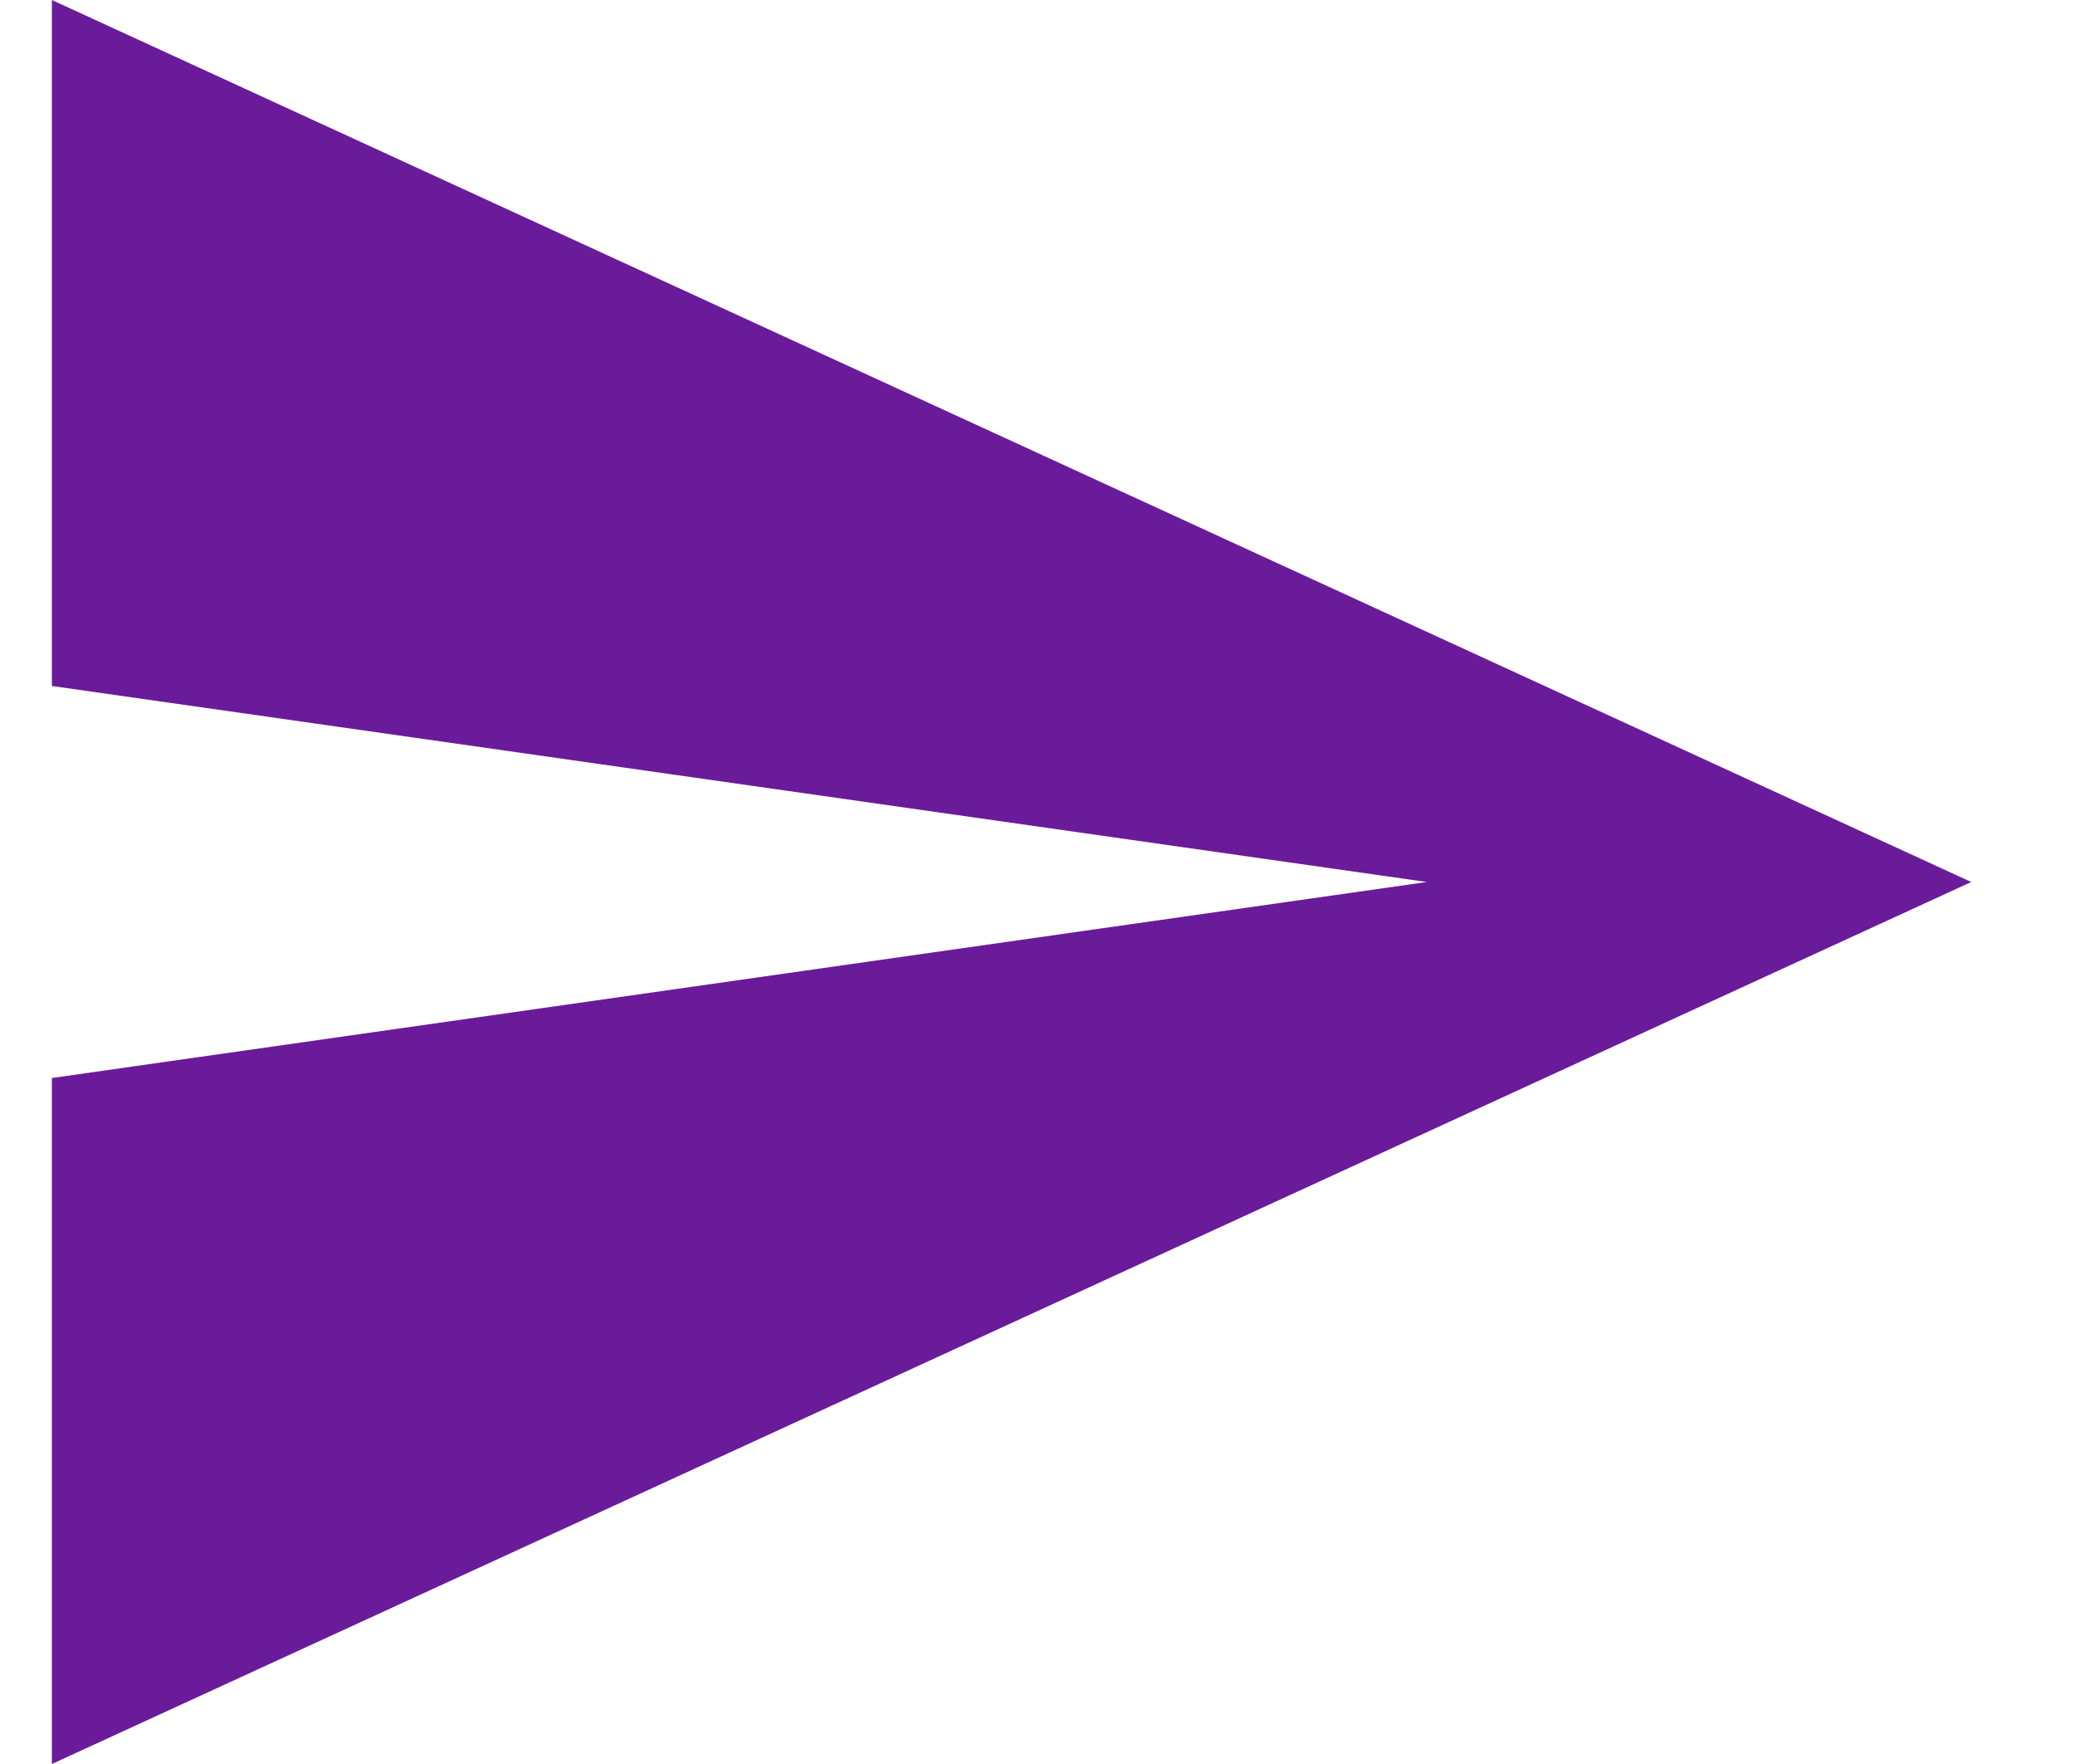 <svg width="20" height="17" viewBox="0 0 20 17" fill="none" xmlns="http://www.w3.org/2000/svg">
<path fill-rule="evenodd" clip-rule="evenodd" d="M0.5 17L19 8.5L0.5 0V6.611L13.752 8.5L0.5 10.389V17Z" fill="#6A1B9A"/>
</svg>
